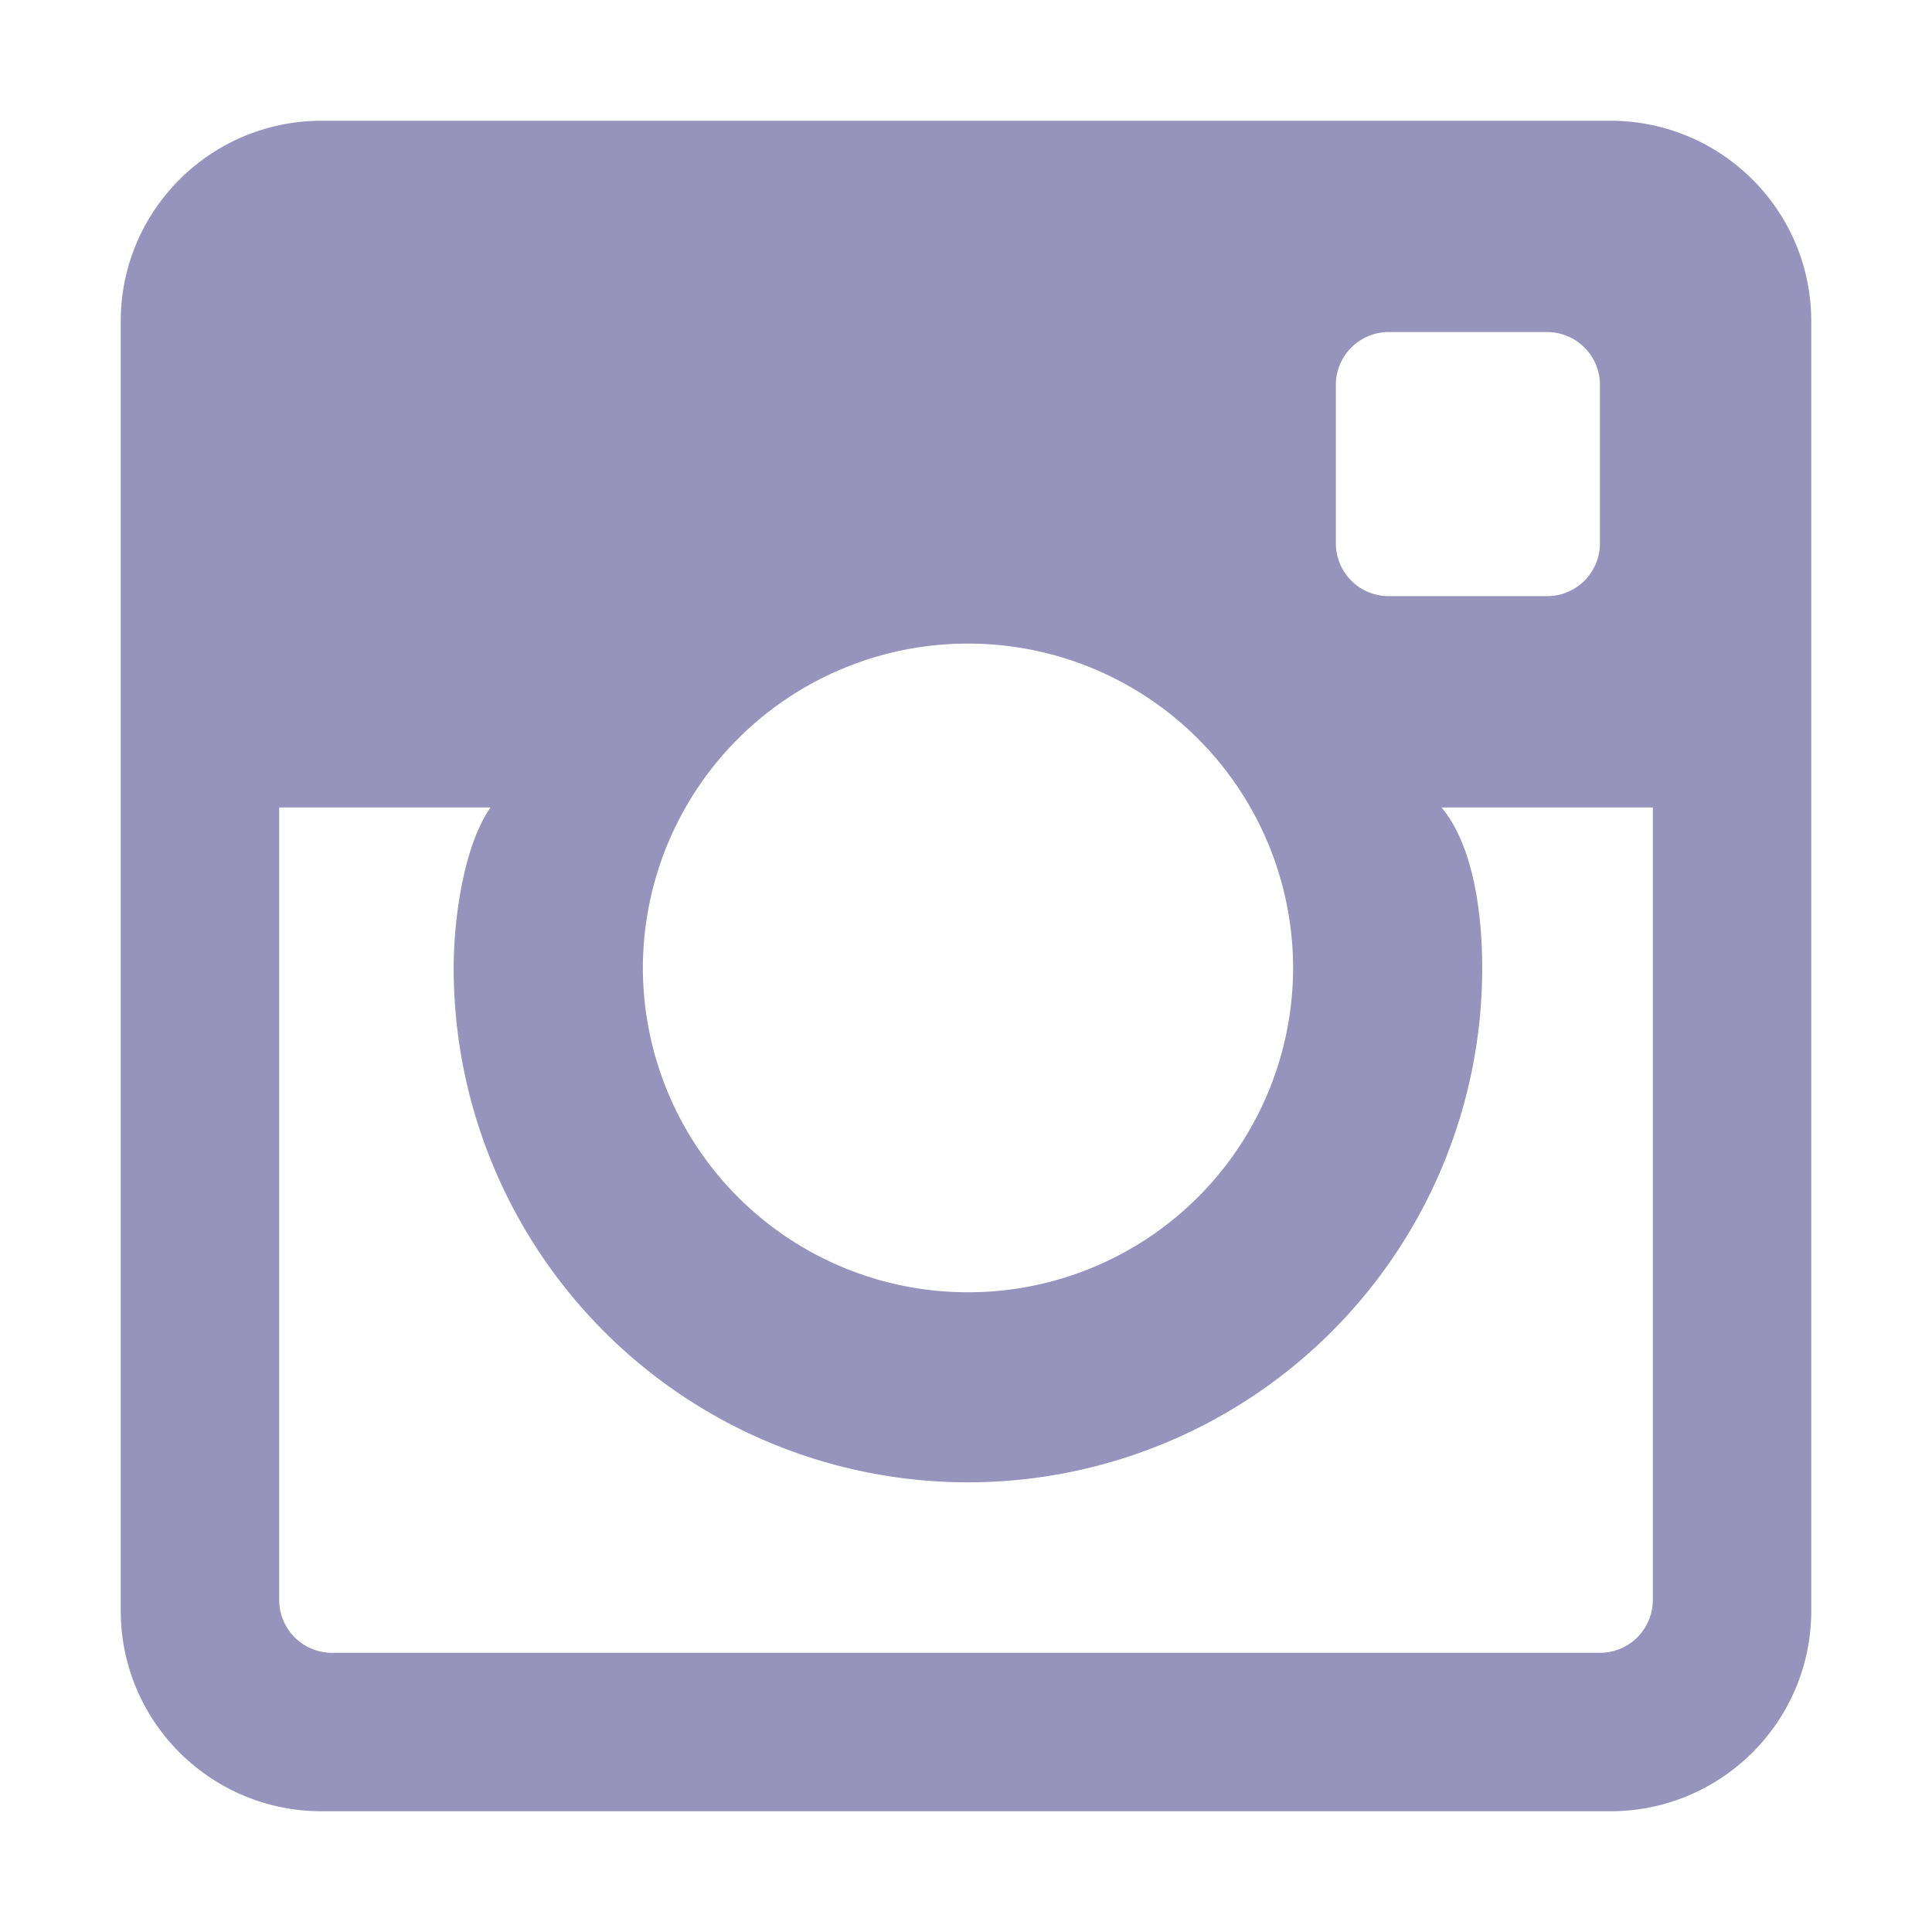 <?xml version="1.0" encoding="utf-8"?>
<svg viewBox="0 0 16 16" xmlns="http://www.w3.org/2000/svg"><path fill="#9693BC" fill-rule="evenodd" d="M13.336 1H2.664C1.745 1 1 1.743 1 2.66v10.68c0 .917.745 1.66 1.664 1.66h10.672c.919 0 1.664-.743 1.664-1.66V2.66C15 1.743 14.255 1 13.336 1zm-2.273 2.187c0-.241.196-.437.437-.437h1.312c.242 0 .438.196.438.437V4.5a.437.437 0 0 1-.438.437H11.5a.437.437 0 0 1-.437-.437V3.187zM8.016 5.33a2.69 2.69 0 0 1 2.693 2.686 2.69 2.69 0 0 1-2.693 2.686 2.69 2.69 0 0 1-2.692-2.686A2.69 2.69 0 0 1 8.016 5.33zm5.672 7.92a.438.438 0 0 1-.438.438H2.75a.438.438 0 0 1-.438-.438V6.687h1.75c-.227.328-.305.94-.305 1.33a4.259 4.259 0 0 0 8.518 0c0-.39-.055-.992-.337-1.33h1.75v6.563z"/></svg>